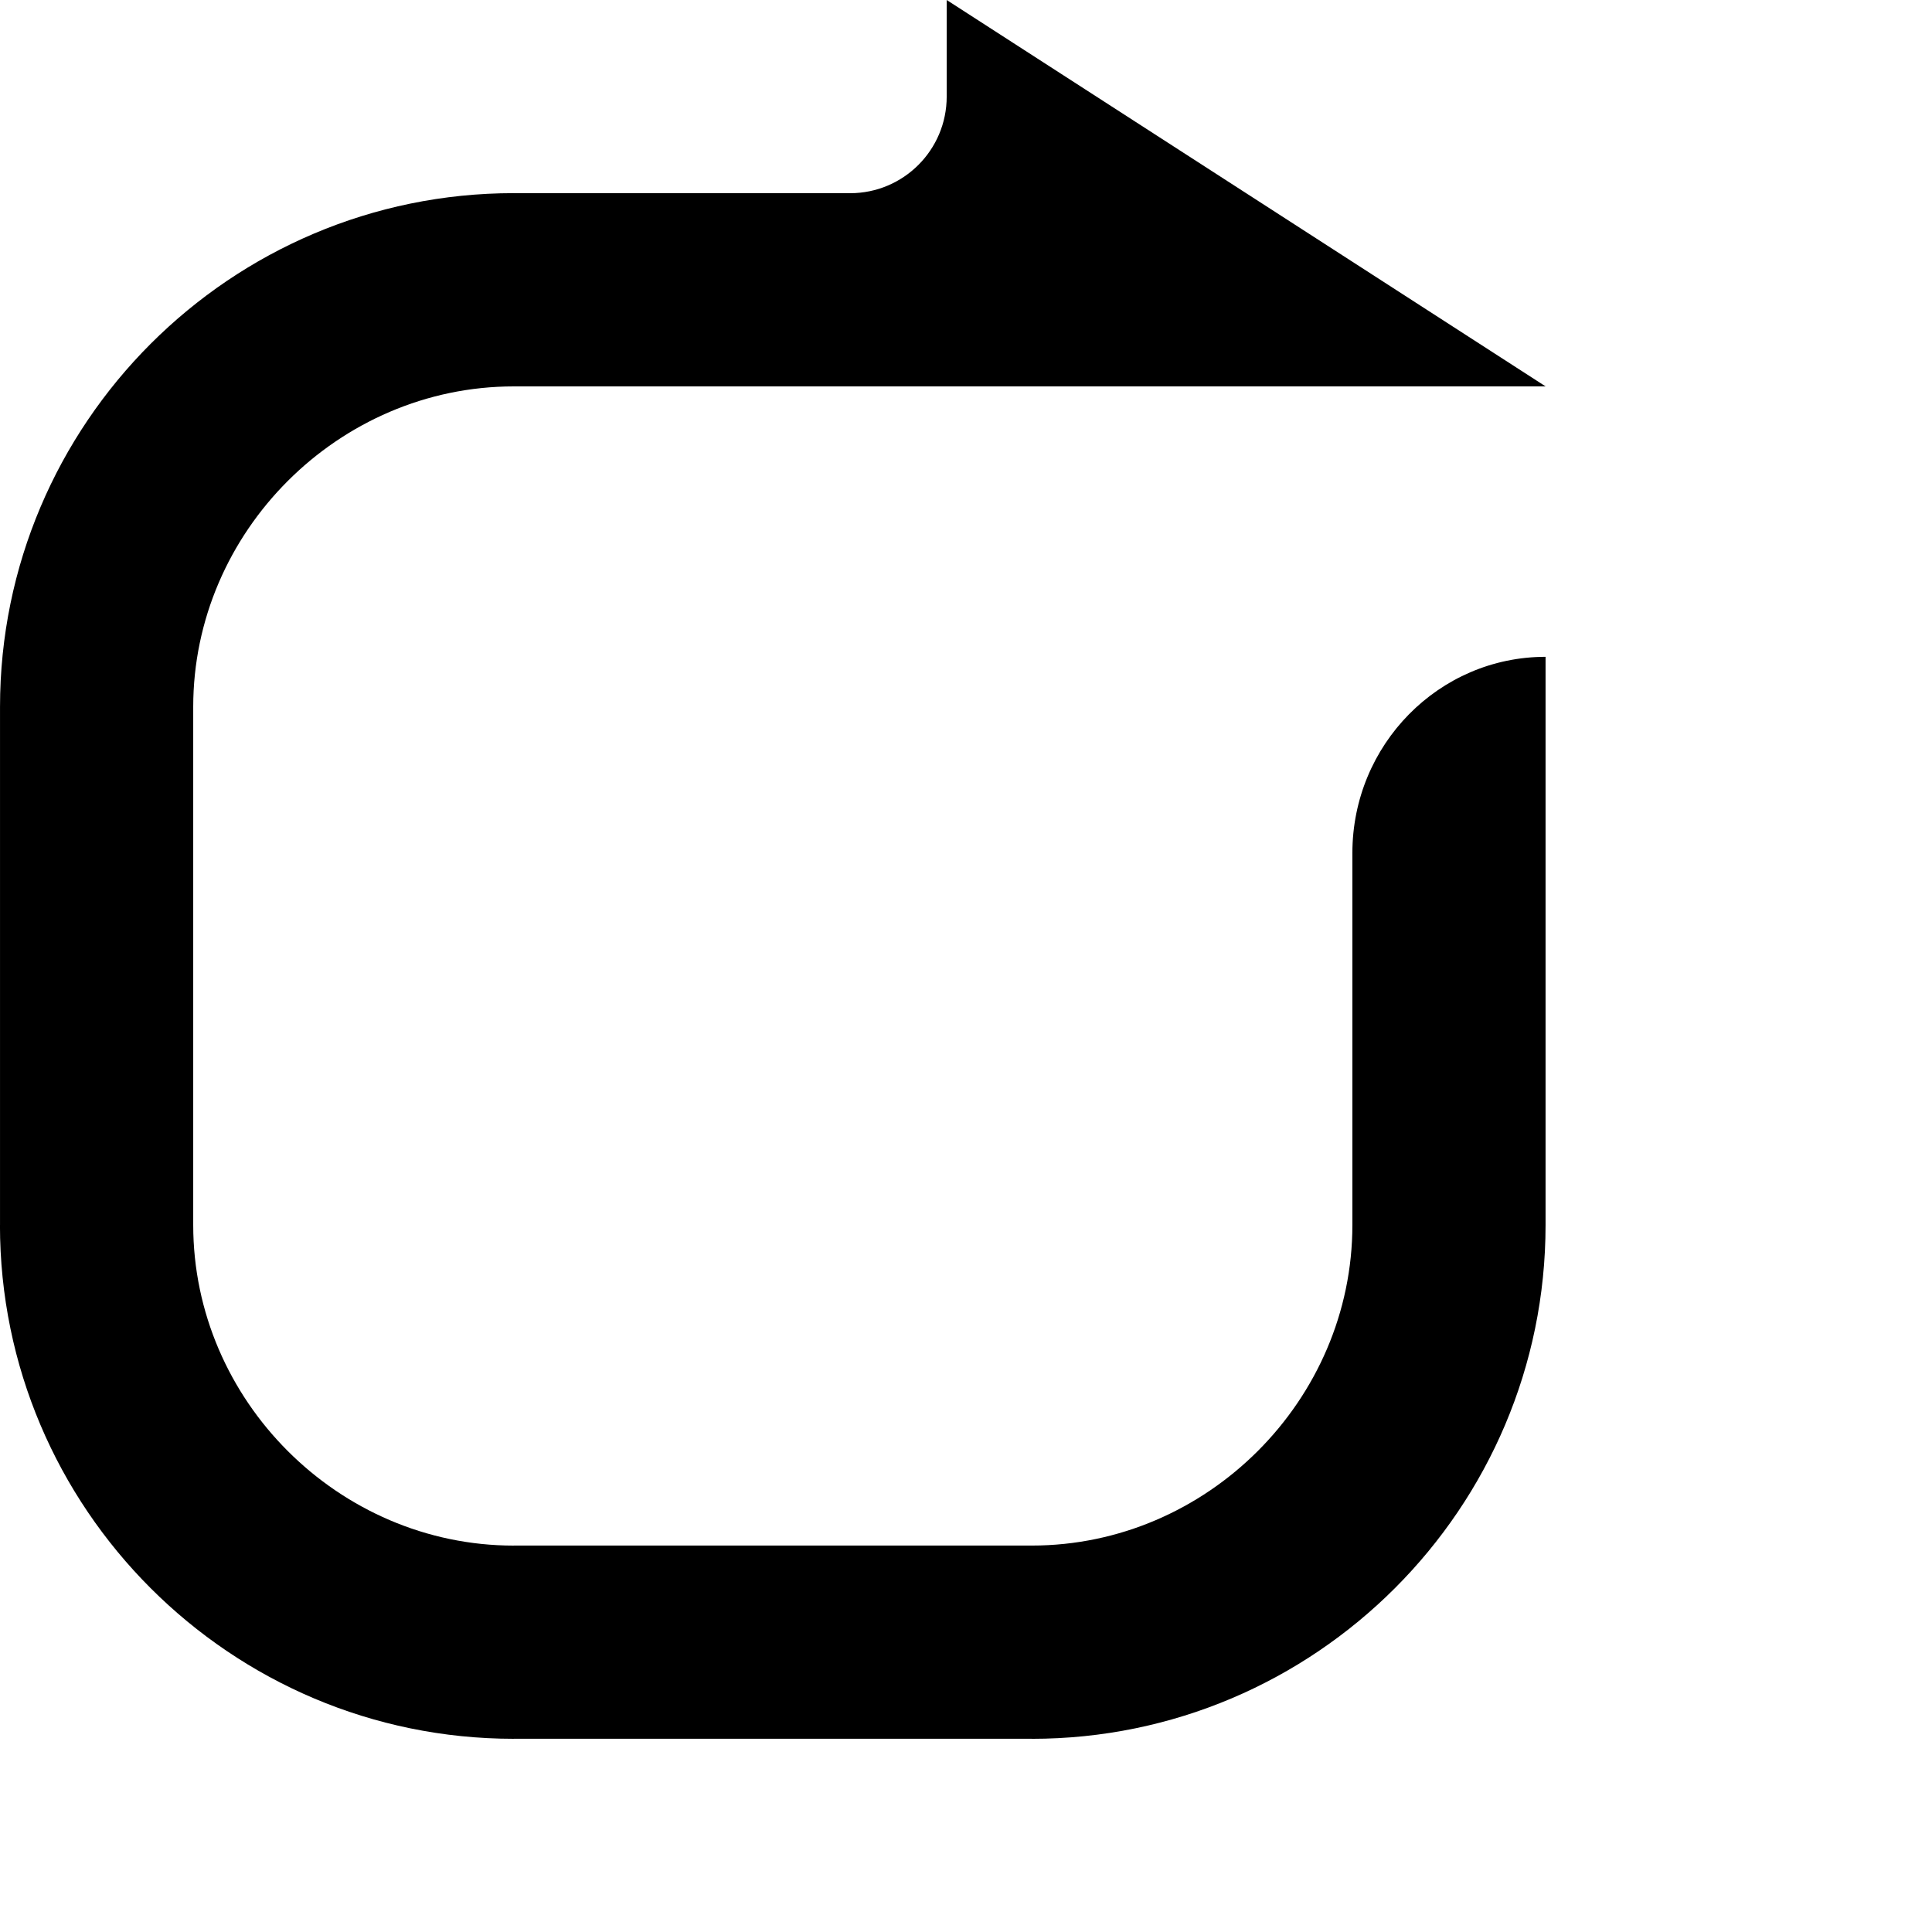 <svg xmlns="http://www.w3.org/2000/svg" xmlns:xlink="http://www.w3.org/1999/xlink" version="1.1" id="Layer_1" x="0px" y="0px" width="100px" height="100px" viewBox="0 0 100 100" enable-background="new 0 0 100 100" xml:space="preserve">
<path d="M69.999,44.155v19.252c0,9.07-7.521,16.591-16.592,16.591H26.592V80c-9.07,0-16.591-7.521-16.591-16.592V36.59  C10.001,27.52,17.524,20,26.593,20h22.408h7.72h23.28l-31-20v5c0,2.762-2.239,5-5,5H26.593V9.997  c-14.662,0-26.592,11.93-26.592,26.594v26.818h-0.003C-0.001,78.071,11.928,90,26.592,90v-0.002h26.814v0.003  c14.662,0,26.592-11.93,26.592-26.594v-29.41C74.477,33.998,69.999,38.545,69.999,44.155z"/>
</svg>